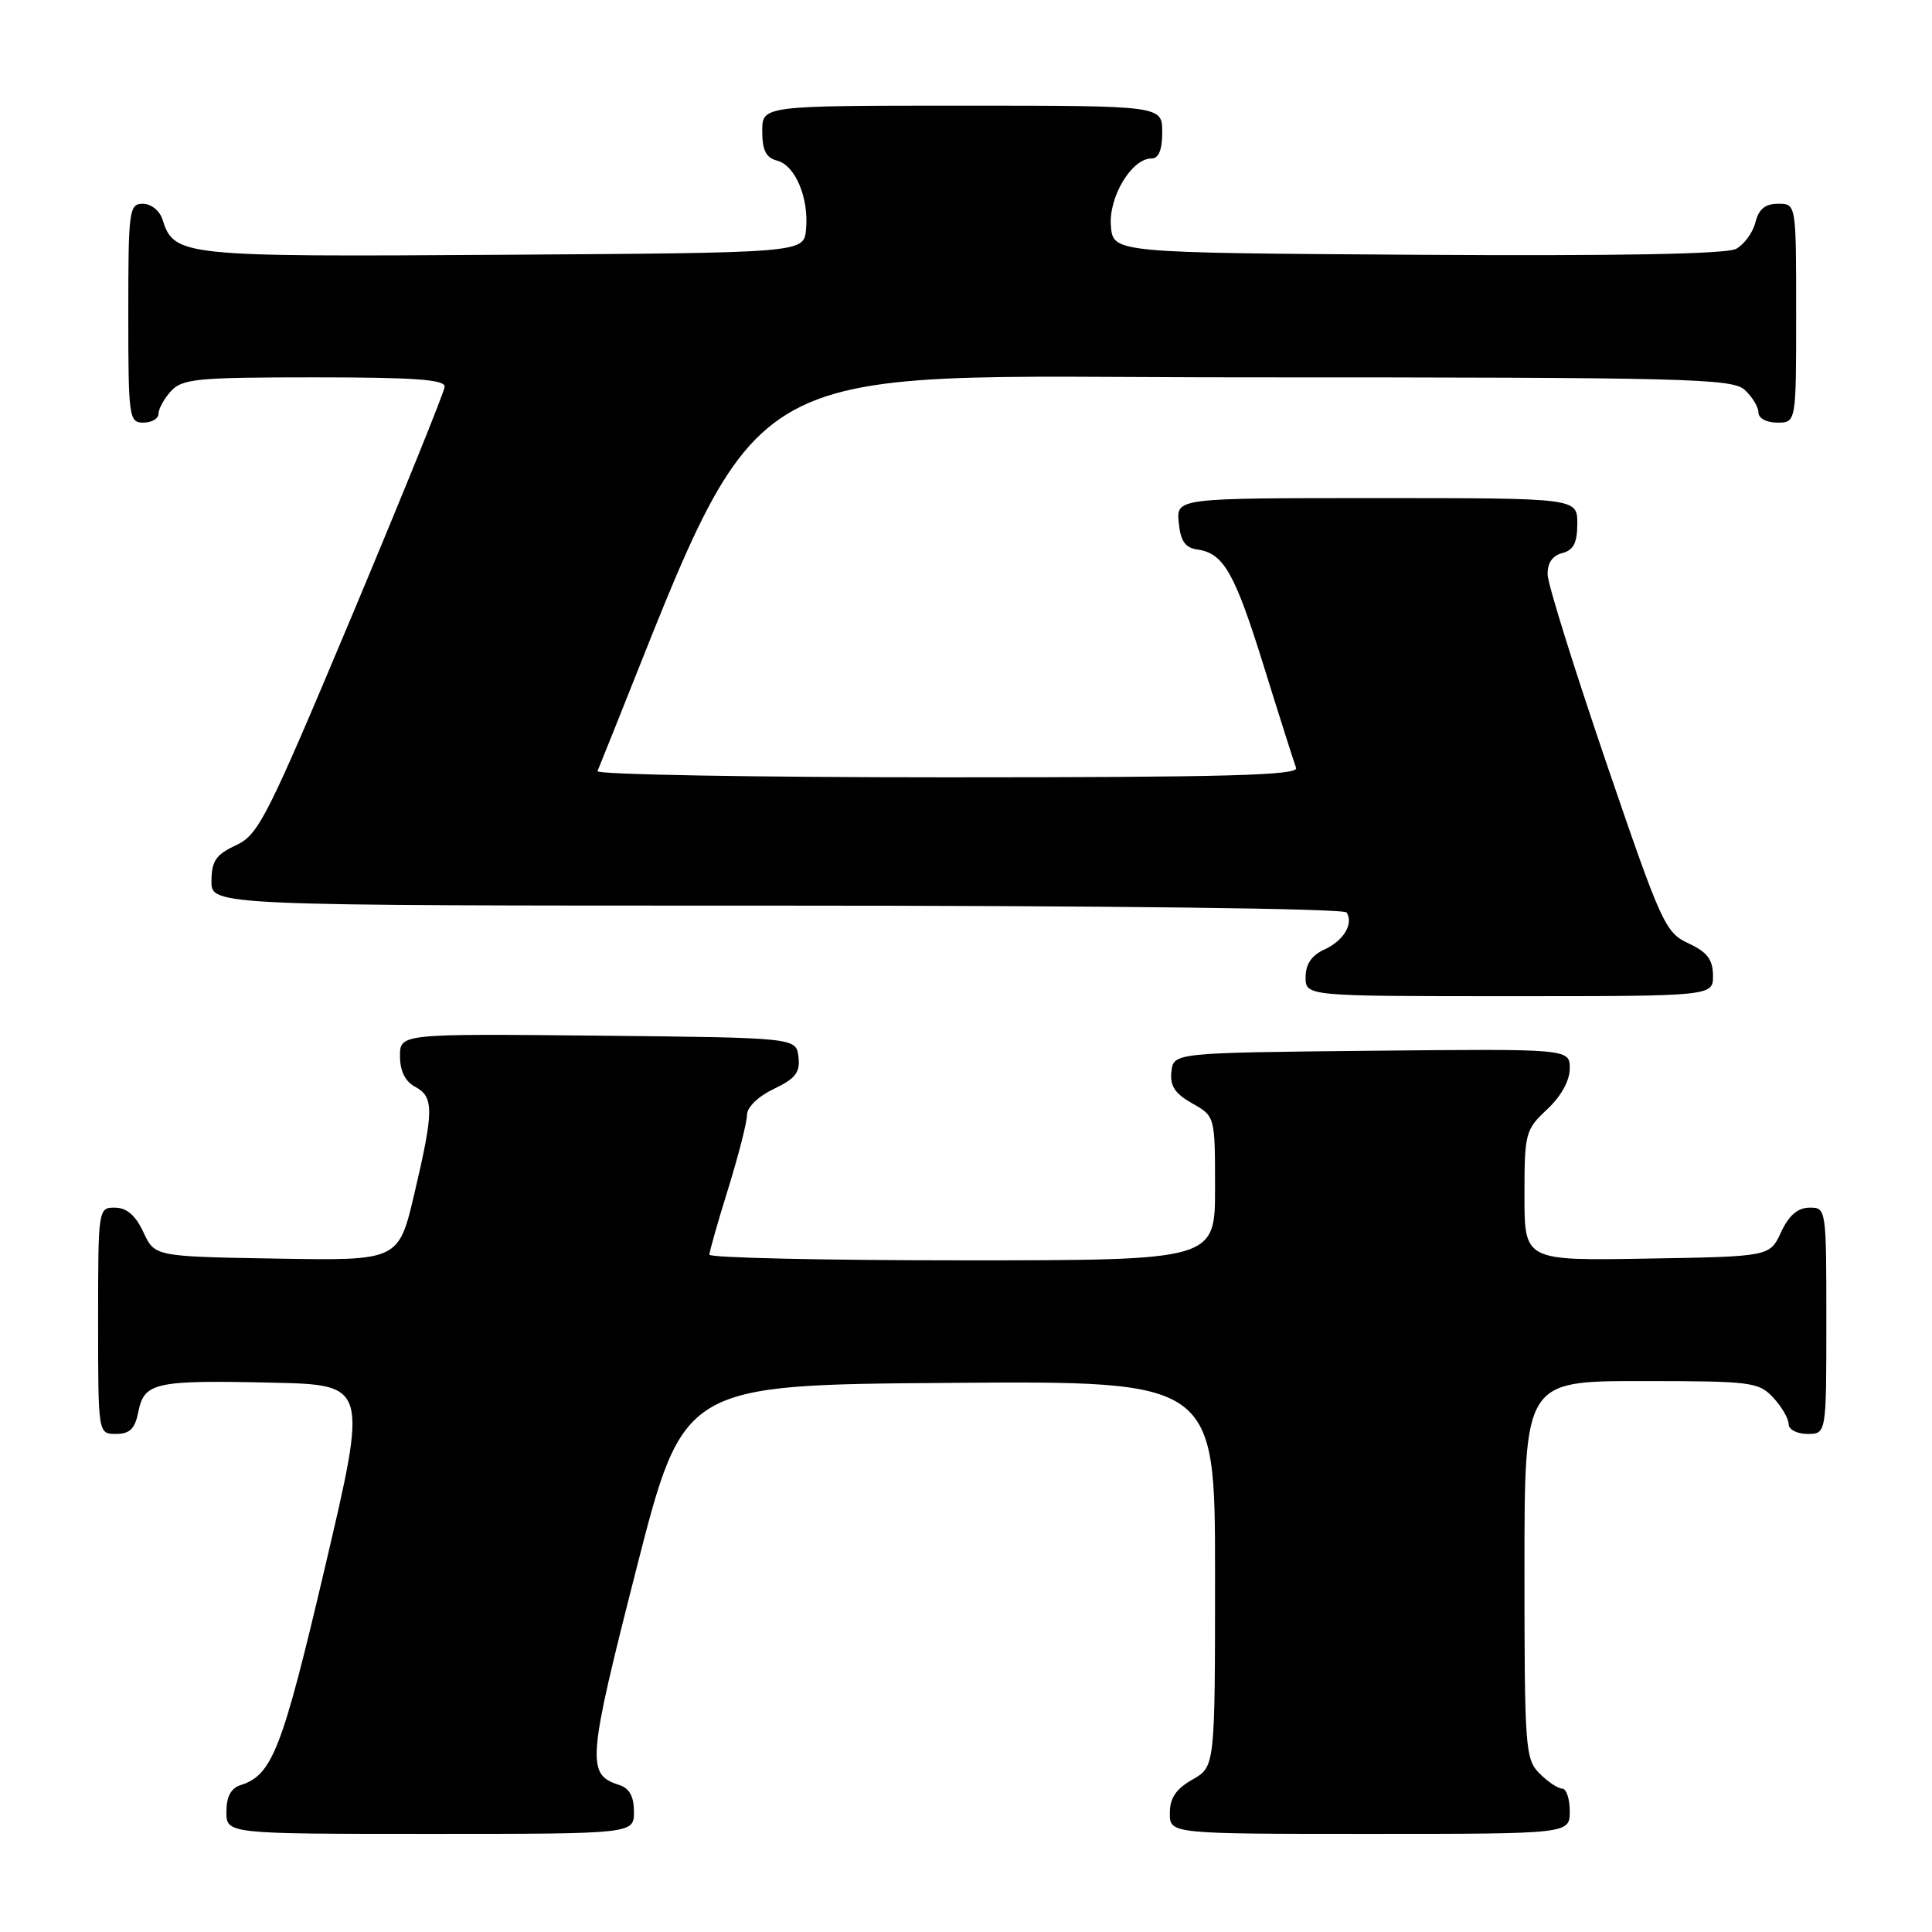 <?xml version="1.0" encoding="UTF-8" standalone="no"?>
<!DOCTYPE svg PUBLIC "-//W3C//DTD SVG 1.1//EN" "http://www.w3.org/Graphics/SVG/1.1/DTD/svg11.dtd" >
<svg xmlns="http://www.w3.org/2000/svg" xmlns:xlink="http://www.w3.org/1999/xlink" version="1.1" viewBox="0 0 256 256">
 <g >
 <path fill="currentColor"
d=" M 84.00 240.07 C 84.00 238.01 83.40 236.94 82.00 236.50 C 77.69 235.13 77.84 233.29 84.32 207.90 C 90.55 183.50 90.55 183.50 125.77 183.24 C 161.00 182.97 161.00 182.97 161.00 208.53 C 161.00 234.09 161.00 234.09 158.01 235.80 C 155.82 237.04 155.01 238.25 155.01 240.25 C 155.00 243.00 155.00 243.00 181.50 243.00 C 208.00 243.00 208.00 243.00 208.00 240.00 C 208.00 238.35 207.55 237.00 207.00 237.00 C 206.45 237.00 205.10 236.10 204.00 235.00 C 202.11 233.11 202.00 231.67 202.00 208.00 C 202.00 183.00 202.00 183.00 217.46 183.00 C 232.08 183.00 233.03 183.12 234.96 185.19 C 236.08 186.39 237.00 187.97 237.00 188.69 C 237.00 189.42 238.10 190.00 239.50 190.00 C 242.00 190.00 242.00 190.00 242.00 175.00 C 242.00 160.10 241.98 160.00 239.75 160.02 C 238.20 160.04 237.03 161.05 236.00 163.27 C 234.50 166.50 234.50 166.50 218.25 166.77 C 202.00 167.05 202.00 167.05 202.00 158.43 C 202.00 150.13 202.12 149.69 205.00 147.00 C 206.85 145.27 208.00 143.20 208.00 141.58 C 208.00 138.97 208.00 138.97 181.75 139.23 C 155.50 139.50 155.50 139.50 155.22 142.00 C 155.01 143.89 155.68 144.91 157.97 146.20 C 161.00 147.91 161.00 147.91 161.00 157.45 C 161.00 167.00 161.00 167.00 127.50 167.00 C 109.07 167.00 94.00 166.66 94.00 166.25 C 94.00 165.84 95.12 161.90 96.49 157.50 C 97.85 153.10 98.98 148.71 98.98 147.73 C 98.99 146.70 100.48 145.26 102.55 144.28 C 105.42 142.91 106.04 142.10 105.80 140.04 C 105.50 137.50 105.50 137.50 79.25 137.23 C 53.00 136.97 53.00 136.97 53.00 139.95 C 53.00 141.91 53.69 143.30 55.00 144.00 C 57.51 145.34 57.50 147.12 54.91 158.15 C 52.82 167.05 52.82 167.05 36.66 166.77 C 20.50 166.50 20.50 166.50 19.00 163.27 C 17.97 161.05 16.80 160.04 15.25 160.02 C 13.02 160.00 13.00 160.10 13.00 175.00 C 13.00 190.00 13.00 190.00 15.37 190.00 C 17.21 190.00 17.89 189.32 18.34 187.03 C 19.12 183.17 20.58 182.86 36.12 183.21 C 48.74 183.50 48.74 183.50 43.05 207.72 C 37.38 231.86 36.08 235.21 31.87 236.54 C 30.60 236.94 30.00 238.08 30.00 240.07 C 30.00 243.00 30.00 243.00 57.00 243.00 C 84.00 243.00 84.00 243.00 84.00 240.07 Z  M 226.98 129.25 C 226.96 127.14 226.21 126.15 223.73 125.00 C 220.65 123.57 220.14 122.43 212.82 101.00 C 208.60 88.62 205.11 77.45 205.07 76.16 C 205.02 74.62 205.69 73.63 207.00 73.29 C 208.50 72.90 209.00 71.93 209.00 69.38 C 209.00 66.00 209.00 66.00 182.44 66.00 C 155.87 66.00 155.87 66.00 156.19 69.25 C 156.42 71.69 157.04 72.58 158.65 72.81 C 162.16 73.31 163.61 75.88 167.53 88.50 C 169.58 95.10 171.48 101.06 171.74 101.75 C 172.11 102.74 162.46 103.00 125.52 103.00 C 99.84 103.00 78.98 102.63 79.17 102.18 C 102.15 45.50 94.75 50.00 164.88 50.00 C 223.46 50.00 229.51 50.15 231.17 51.65 C 232.18 52.57 233.00 53.92 233.00 54.65 C 233.00 55.42 234.07 56.00 235.50 56.00 C 238.00 56.00 238.00 56.00 238.00 41.50 C 238.00 27.00 238.00 27.00 235.61 27.00 C 233.90 27.00 233.04 27.70 232.60 29.47 C 232.26 30.83 231.10 32.41 230.03 32.98 C 228.75 33.67 214.28 33.93 187.79 33.76 C 147.50 33.50 147.50 33.50 147.20 29.95 C 146.88 26.11 149.95 21.00 152.57 21.00 C 153.54 21.00 154.00 19.87 154.00 17.50 C 154.00 14.00 154.00 14.00 127.50 14.00 C 101.00 14.00 101.00 14.00 101.00 17.38 C 101.00 19.92 101.50 20.90 102.99 21.29 C 105.39 21.92 107.21 26.27 106.80 30.44 C 106.50 33.50 106.50 33.50 66.59 33.76 C 23.83 34.04 23.08 33.96 21.51 29.03 C 21.15 27.91 20.00 27.00 18.93 27.00 C 17.11 27.00 17.00 27.84 17.00 41.50 C 17.00 55.33 17.09 56.00 19.00 56.00 C 20.10 56.00 21.00 55.47 21.00 54.83 C 21.00 54.18 21.74 52.83 22.65 51.83 C 24.14 50.19 26.12 50.00 41.65 50.00 C 54.91 50.00 58.98 50.29 58.92 51.25 C 58.87 51.94 53.36 65.55 46.67 81.50 C 35.38 108.39 34.27 110.61 31.27 112.00 C 28.61 113.24 28.04 114.07 28.02 116.75 C 28.00 120.00 28.00 120.00 102.94 120.00 C 146.87 120.00 178.11 120.38 178.44 120.91 C 179.38 122.43 178.03 124.67 175.44 125.84 C 173.79 126.60 173.00 127.77 173.00 129.48 C 173.00 132.00 173.00 132.00 200.00 132.00 C 227.00 132.00 227.00 132.00 226.98 129.25 Z "/>
</g>
</svg>